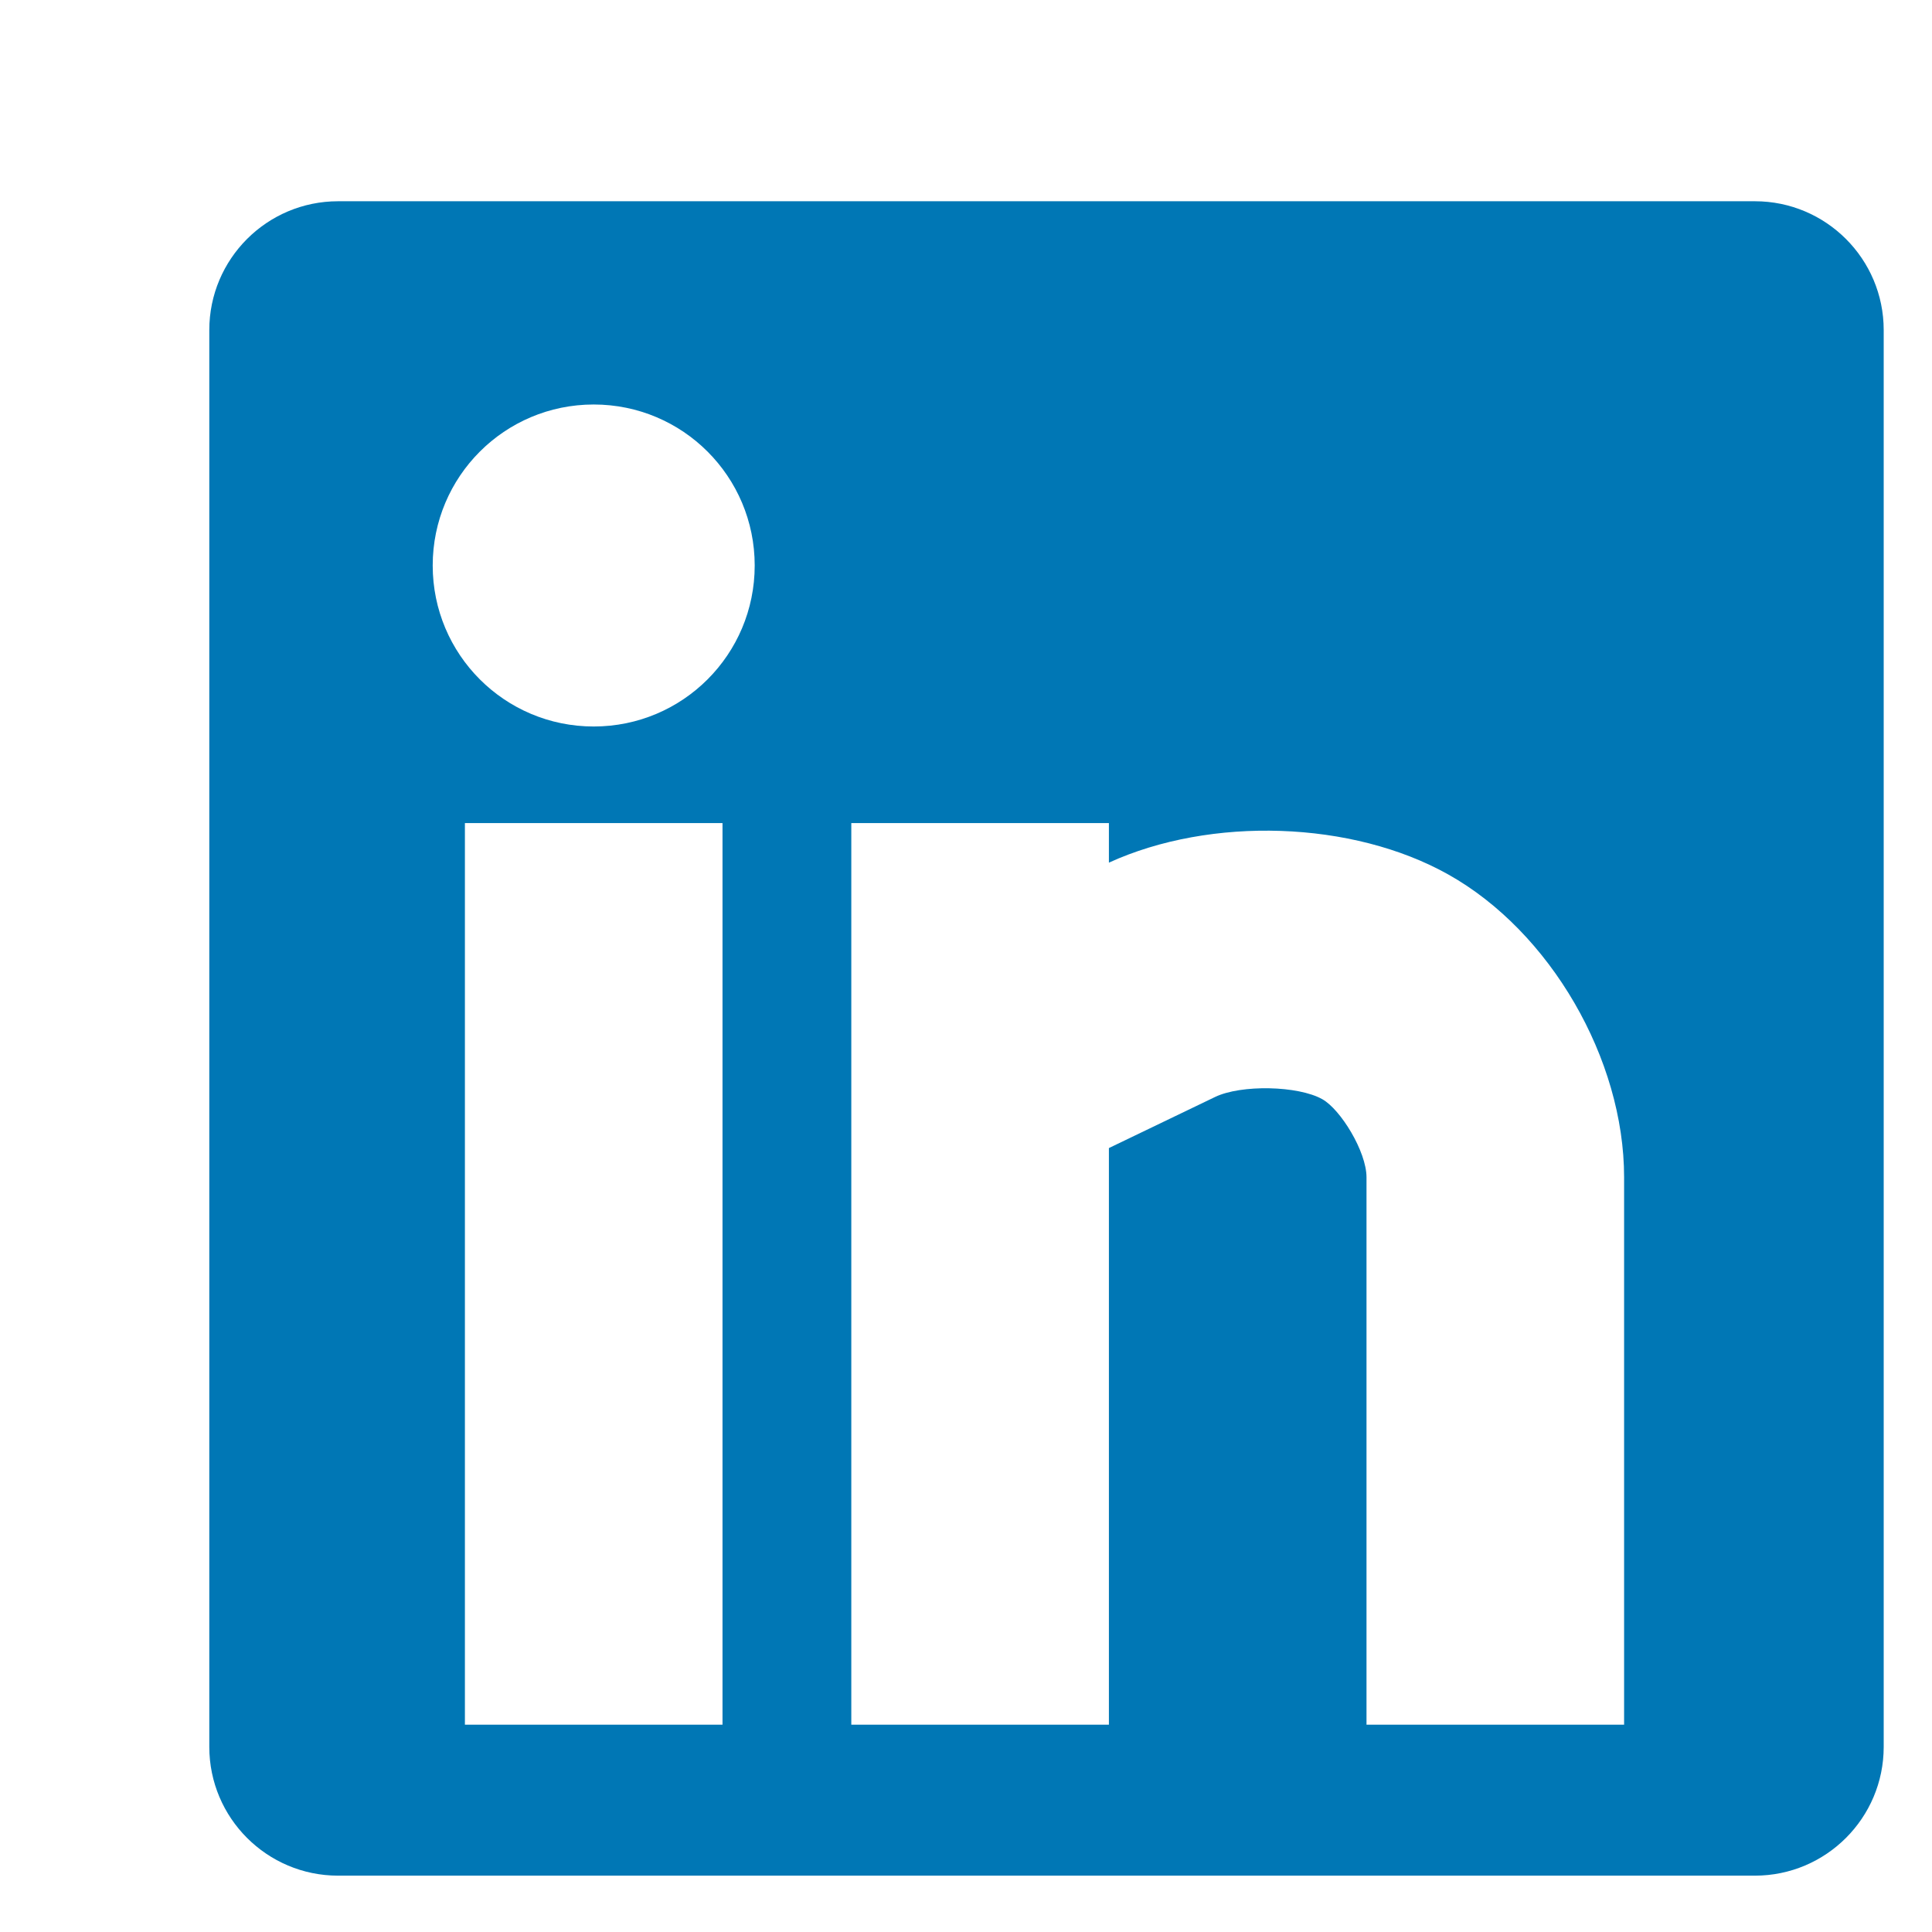 <svg xmlns="http://www.w3.org/2000/svg" width="24" height="24" viewBox="0 0 30 30"><path fill="#0077B5" d="M27.25,3.125h-22c-1.104,0-2,0.896-2,2v22c0,1.104,0.896,2,2,2h22c1.104,0,2-0.896,2-2v-22C29.25,4.021,28.354,3.125,27.25,3.125zM11.219,26.781h-4v-14h4V26.781zM9.219,11.281c-1.383,0-2.5-1.119-2.5-2.5s1.117-2.5,2.5-2.5s2.5,1.119,2.5,2.5S10.602,11.281,9.219,11.281zM25.219,26.781h-4v-8.5c0-0.4-0.403-1.055-0.687-1.213c-0.375-0.211-1.261-0.229-1.665-0.034l-1.648,0.793v8.954h-4v-14h4v0.614c1.583-0.723,3.78-0.652,5.27,0.184c1.582,0.886,2.73,2.864,2.73,4.702V26.781z"></path></svg>